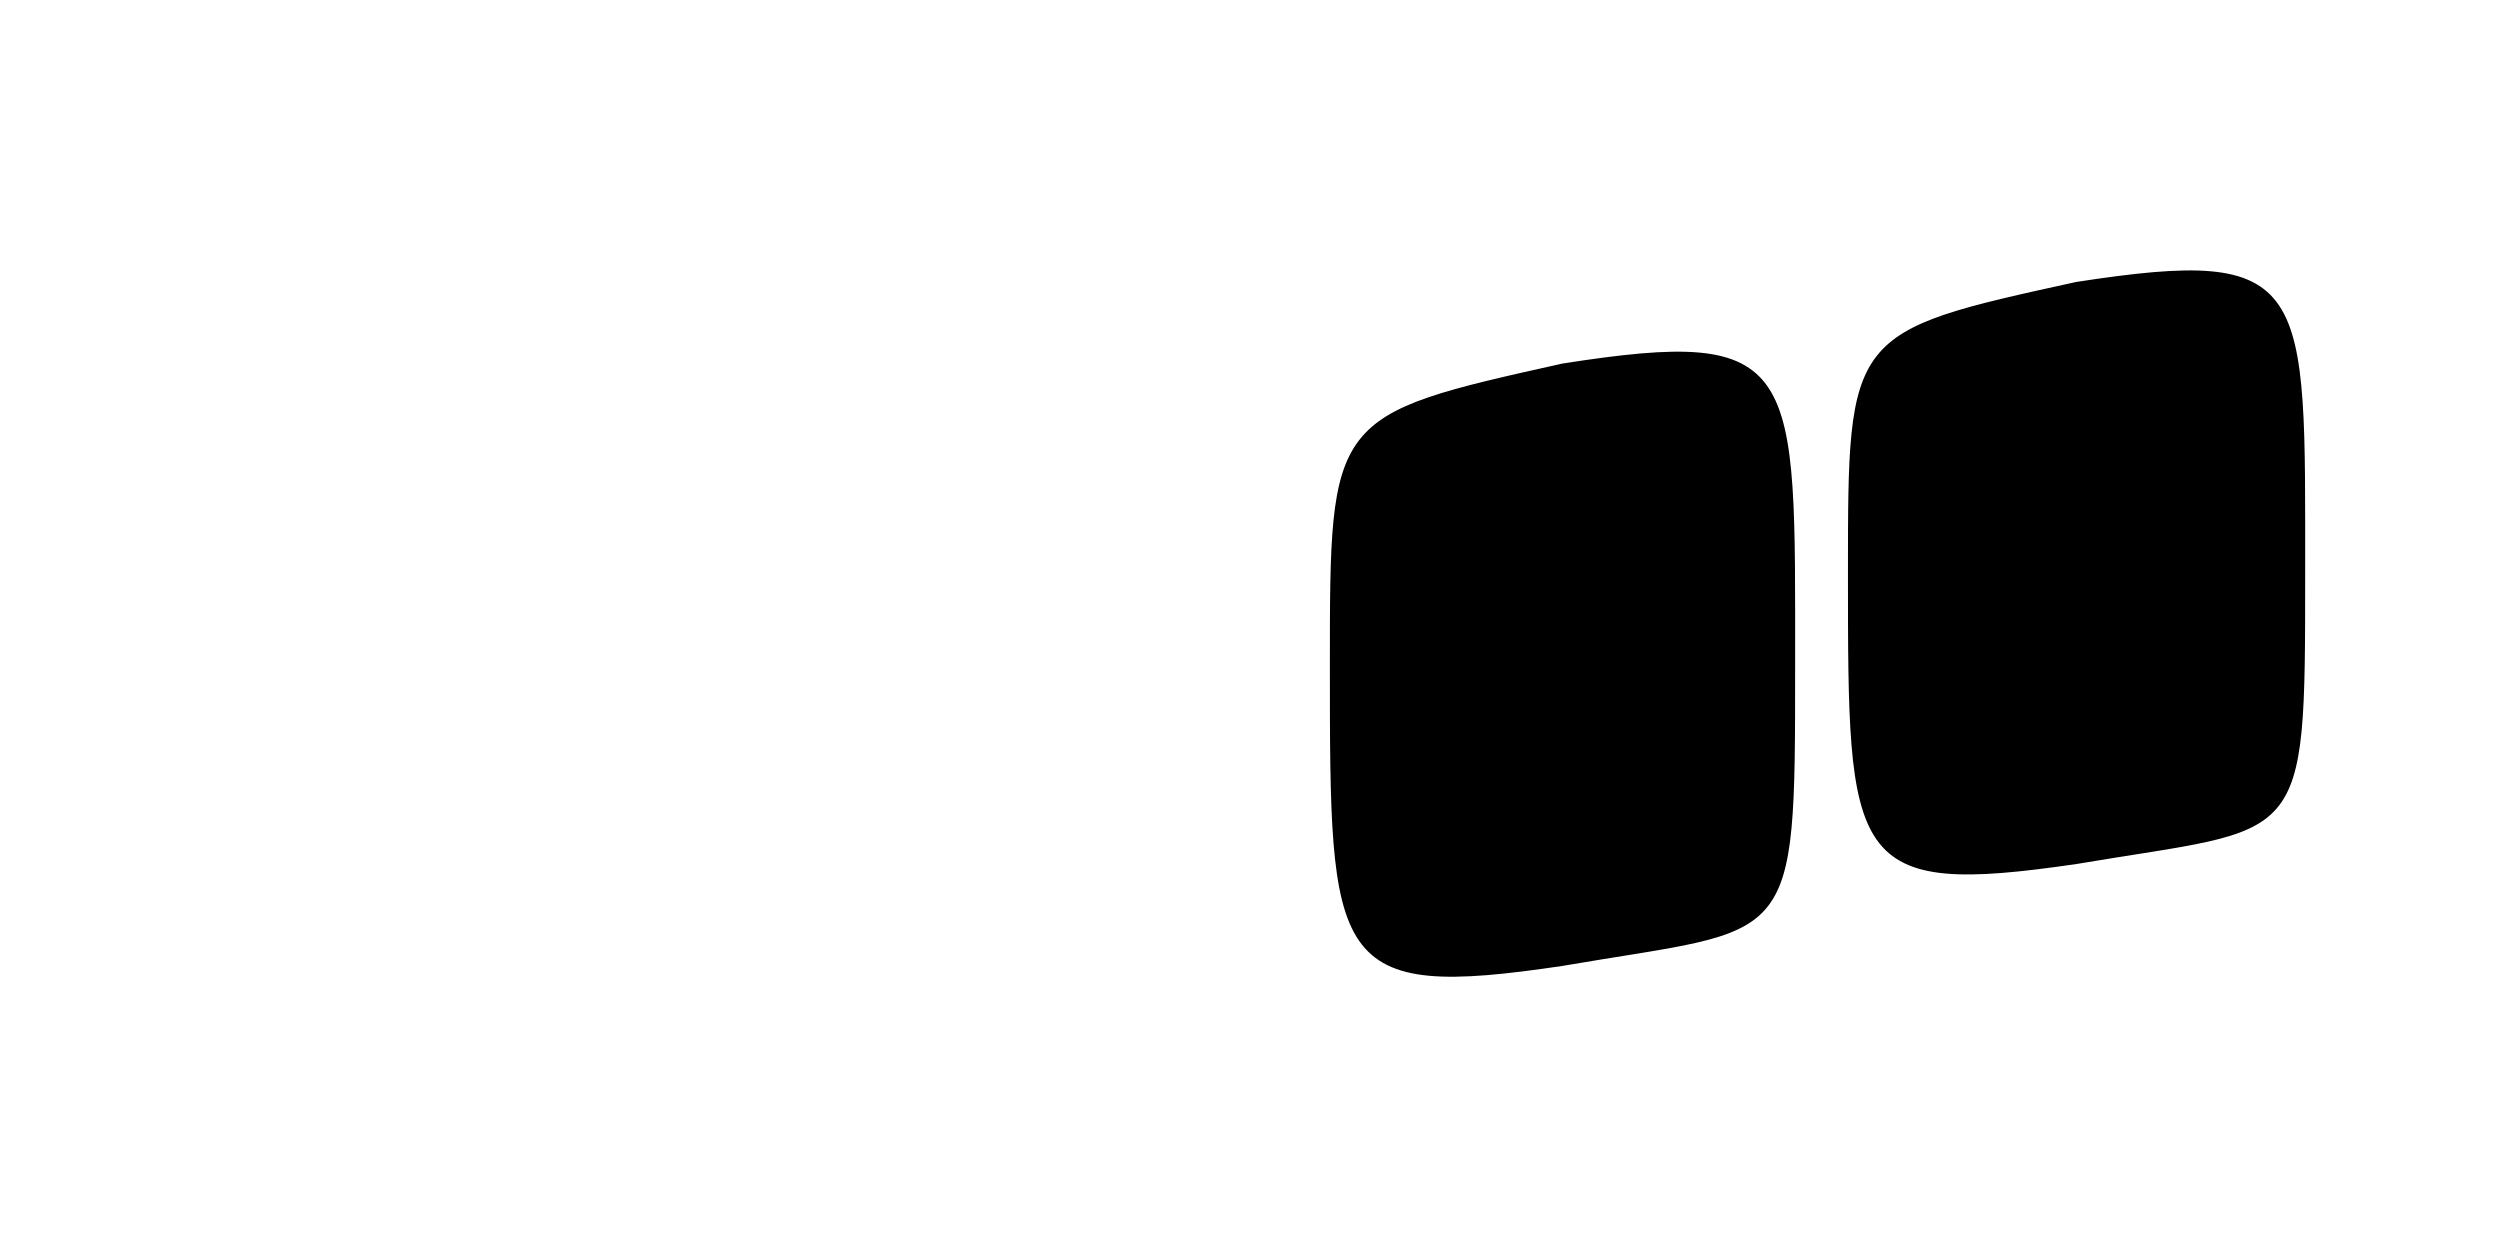 <?xml version="1.0" encoding="utf-8"?>
<!-- Generator: Adobe Illustrator 16.0.0, SVG Export Plug-In . SVG Version: 6.00 Build 0)  -->
<!DOCTYPE svg PUBLIC "-//W3C//DTD SVG 1.1//EN" "http://www.w3.org/Graphics/SVG/1.1/DTD/svg11.dtd">
<svg version="1.1" id="Capa_1" xmlns="http://www.w3.org/2000/svg" xmlns:xlink="http://www.w3.org/1999/xlink" x="0px" y="0px"
	 width="800px" height="400px" viewBox="0 0 800 400" enable-background="new 0 0 800 400" xml:space="preserve">
<g>
	<g>
		<path stroke="#000000" stroke-miterlimit="10" d="M573.942,213.238c0,91.573,0,82.618-73.939,95.348l0,0
			c-73.943,11.03-73.943,0-73.943-95.871l0,0c0-79.396,0-79.396,73.943-95.871l0,0C576.158,104.918,573.942,116.844,573.942,213.238
			L573.942,213.238z"/>
	</g>
	<g>
		<path stroke="#000000" stroke-miterlimit="10" d="M737.155,183.85c0,88.477,0,79.825-72.653,92.123l0,0
			c-72.656,10.657-72.656,0-72.656-92.628l0,0c0-76.711,0-76.711,72.656-92.629l0,0C739.332,79.193,737.155,90.716,737.155,183.85
			L737.155,183.85z"/>
	</g>
</g>
</svg>
